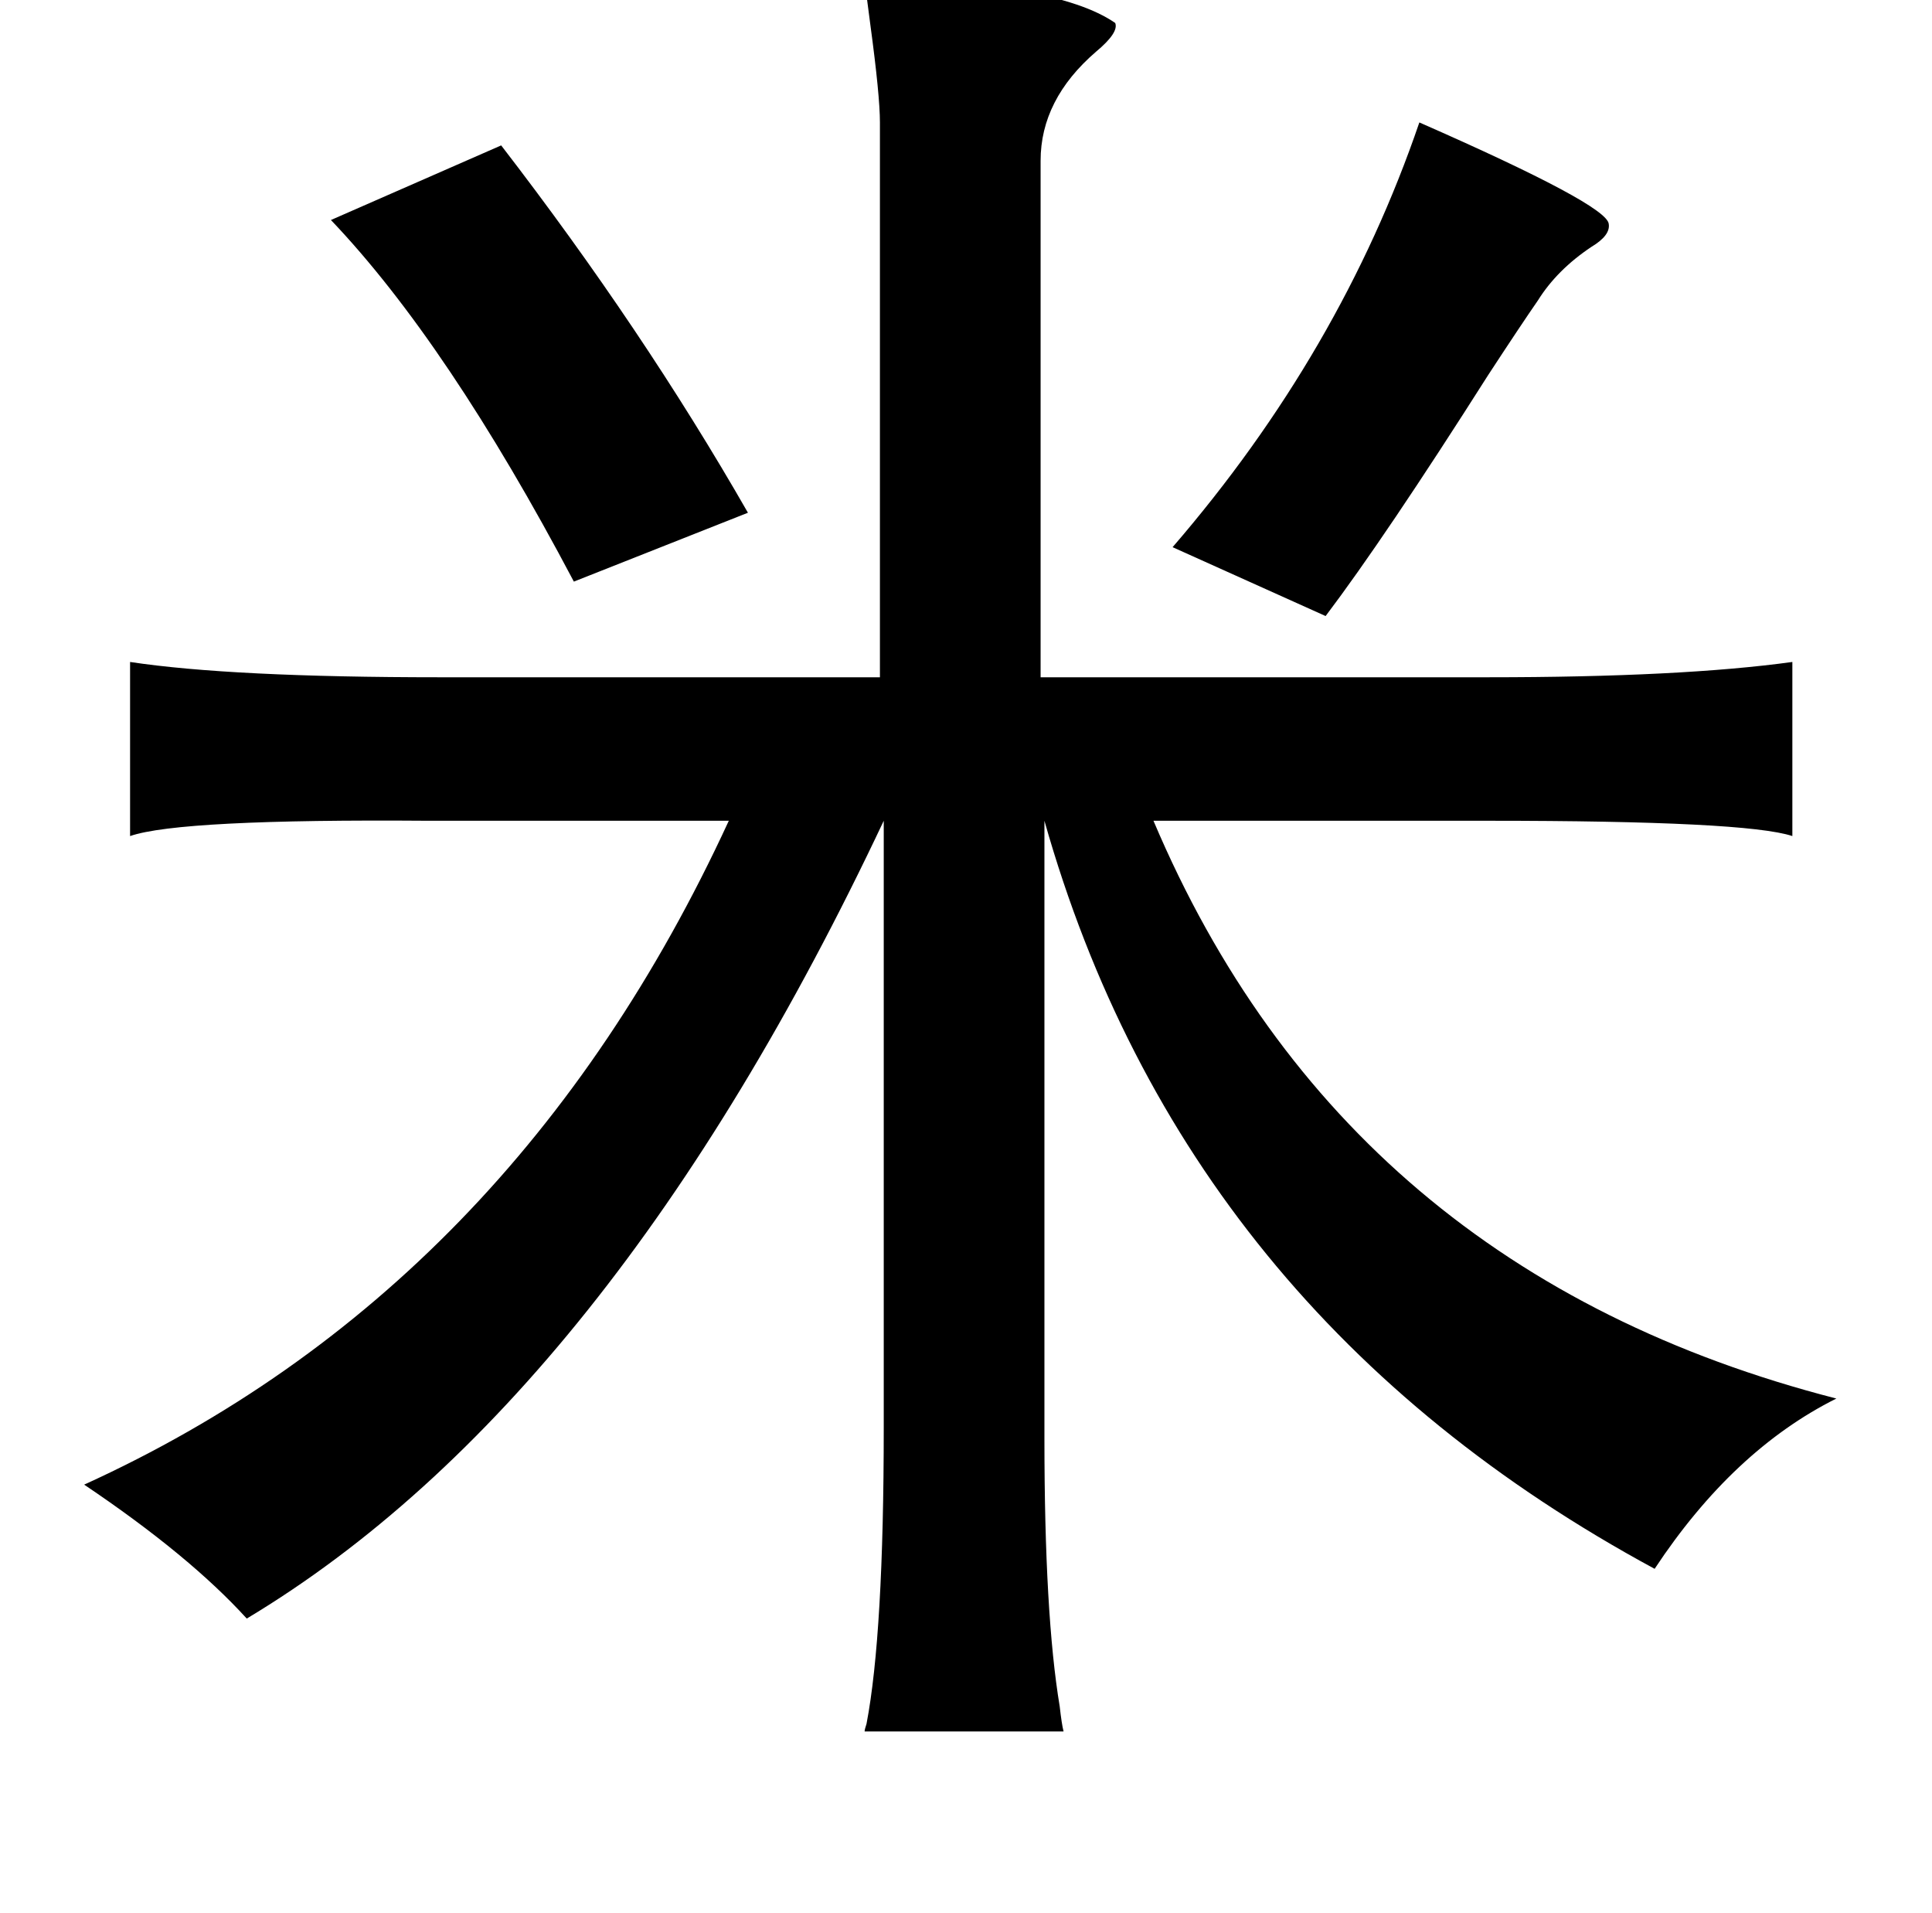 <?xml version="1.0" standalone="no"?>
<!DOCTYPE svg PUBLIC "-//W3C//DTD SVG 1.1//EN" "http://www.w3.org/Graphics/SVG/1.1/DTD/svg11.dtd" >
<svg xmlns="http://www.w3.org/2000/svg" xmlns:xlink="http://www.w3.org/1999/xlink" version="1.1" viewBox="-10 0 1010 1000">
   <path fill="currentColor"
d="M442 -10q99 0 131 22q2 5 -10 15q-29 25 -29 57v270h234q101 0 159 -8v91q-24 -8 -159 -8h-175q100 236 357 302q-54 27 -95 89q-246 -133 -319 -391v323q0 92 8 140q1 9 2 13h-104q0 -1 1 -4q9 -47 9 -155v-317q-143 303 -333 417q-30 -33 -85 -70q224 -102 337 -347
h-157q-130 -1 -156 8v-91q53 8 162 8h230v-290q0 -14 -5 -51q-2 -15 -3 -23zM732 64q98 43 99 53q1 6 -9 12q-18 12 -28 28q-9 13 -26 39q-54 85 -85 126l-80 -36q88 -102 129 -222zM252 76q74 96 129 192l-91 36q-66 -125 -127 -189z" />
</svg>
